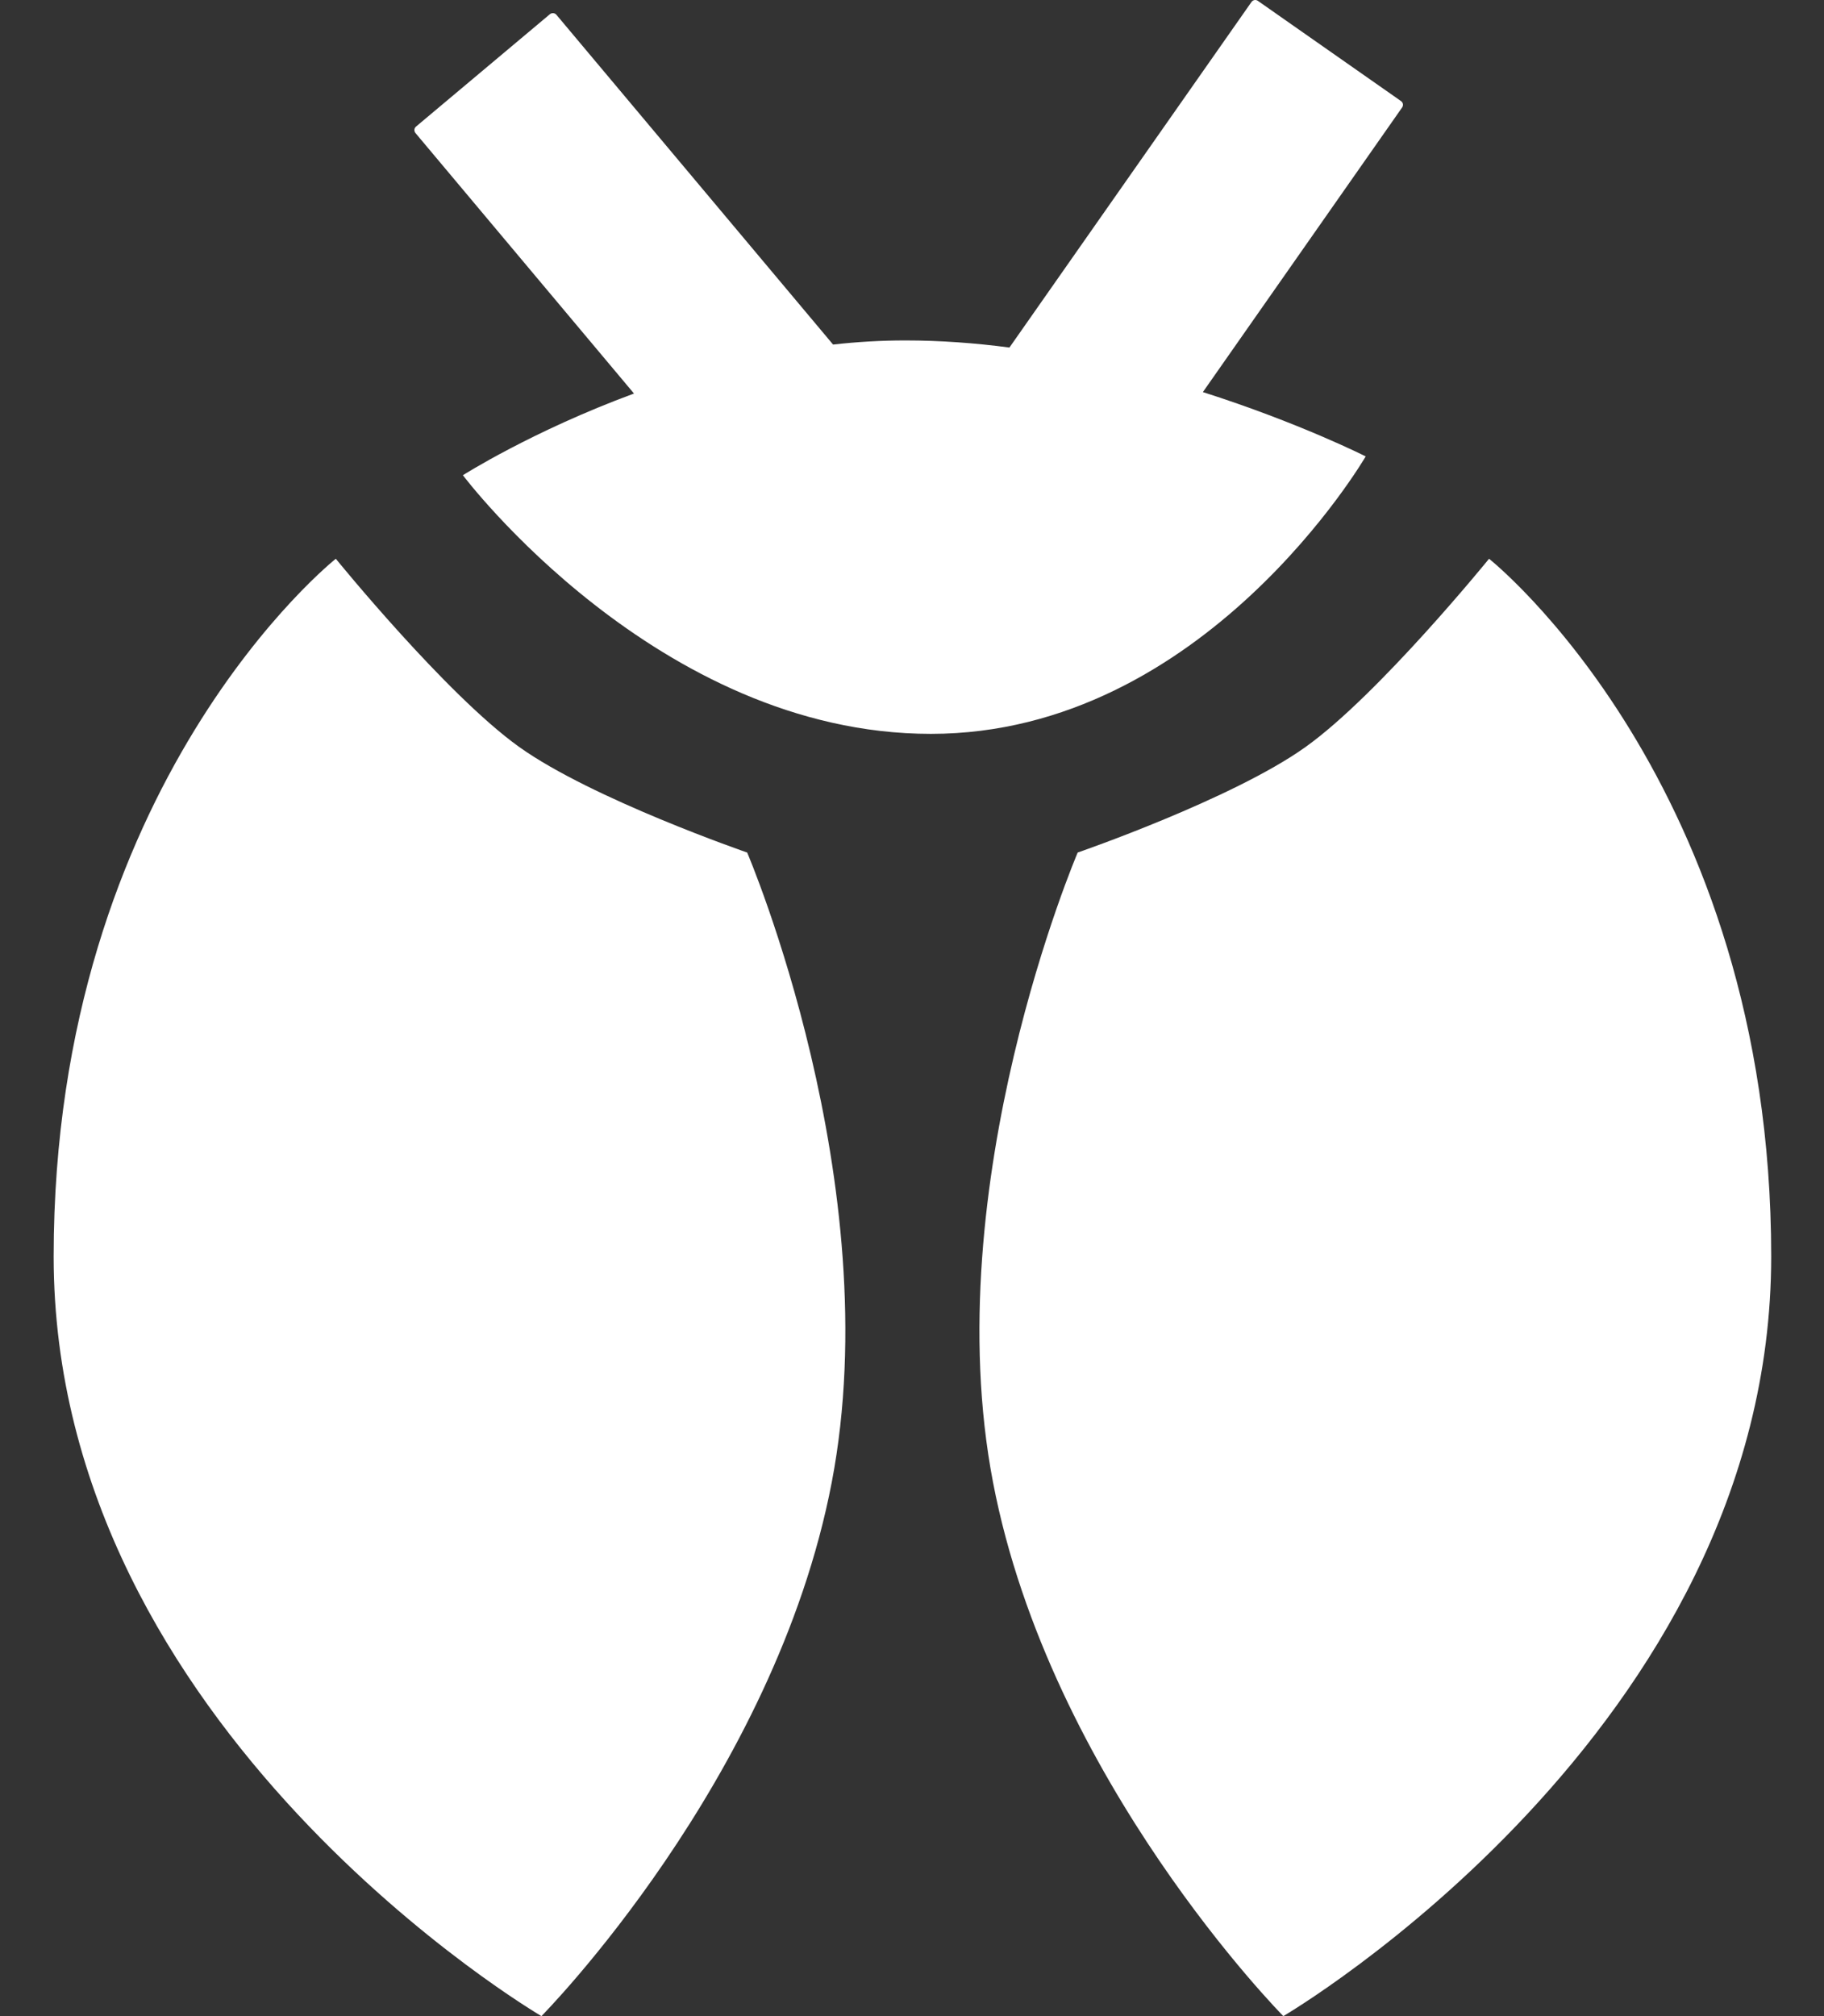 <svg width="19" height="21" viewBox="0 0 19 21" fill="none" xmlns="http://www.w3.org/2000/svg">
<rect x="0" y="0" width="19" height="21" fill="#333333" stroke="none"/>
<path fill-rule="evenodd" clip-rule="evenodd" d="M13.036 0.021C13.051 -0.001 13.081 -0.007 13.103 0.009L14.594 1.053C14.616 1.068 14.621 1.098 14.605 1.12L12.53 4.084C13.539 4.406 14.226 4.754 14.226 4.754C14.226 4.754 12.546 7.644 9.697 7.644C6.847 7.644 4.822 4.95 4.822 4.95C4.822 4.95 5.54 4.492 6.604 4.099L4.328 1.386C4.311 1.366 4.313 1.335 4.334 1.318L5.728 0.148C5.749 0.131 5.779 0.134 5.796 0.154L8.678 3.589C8.925 3.561 9.177 3.546 9.43 3.546C9.795 3.546 10.159 3.573 10.515 3.62L13.036 0.021ZM13.599 7.781C14.36 7.238 15.511 5.82 15.511 5.82C15.511 5.82 18.45 8.149 18.45 13.088C18.45 18.027 13.368 21 13.368 21C13.368 21 10.94 18.548 10.344 15.44C9.748 12.331 11.226 8.88 11.226 8.88C11.226 8.88 12.839 8.324 13.599 7.781ZM5.409 7.781C4.649 7.238 3.498 5.82 3.498 5.82C3.498 5.82 0.559 8.149 0.559 13.088C0.559 18.027 5.64 21 5.64 21C5.64 21 8.068 18.548 8.664 15.44C9.26 12.331 7.783 8.88 7.783 8.88C7.783 8.88 6.17 8.324 5.409 7.781Z" fill="white"/>
</svg>
